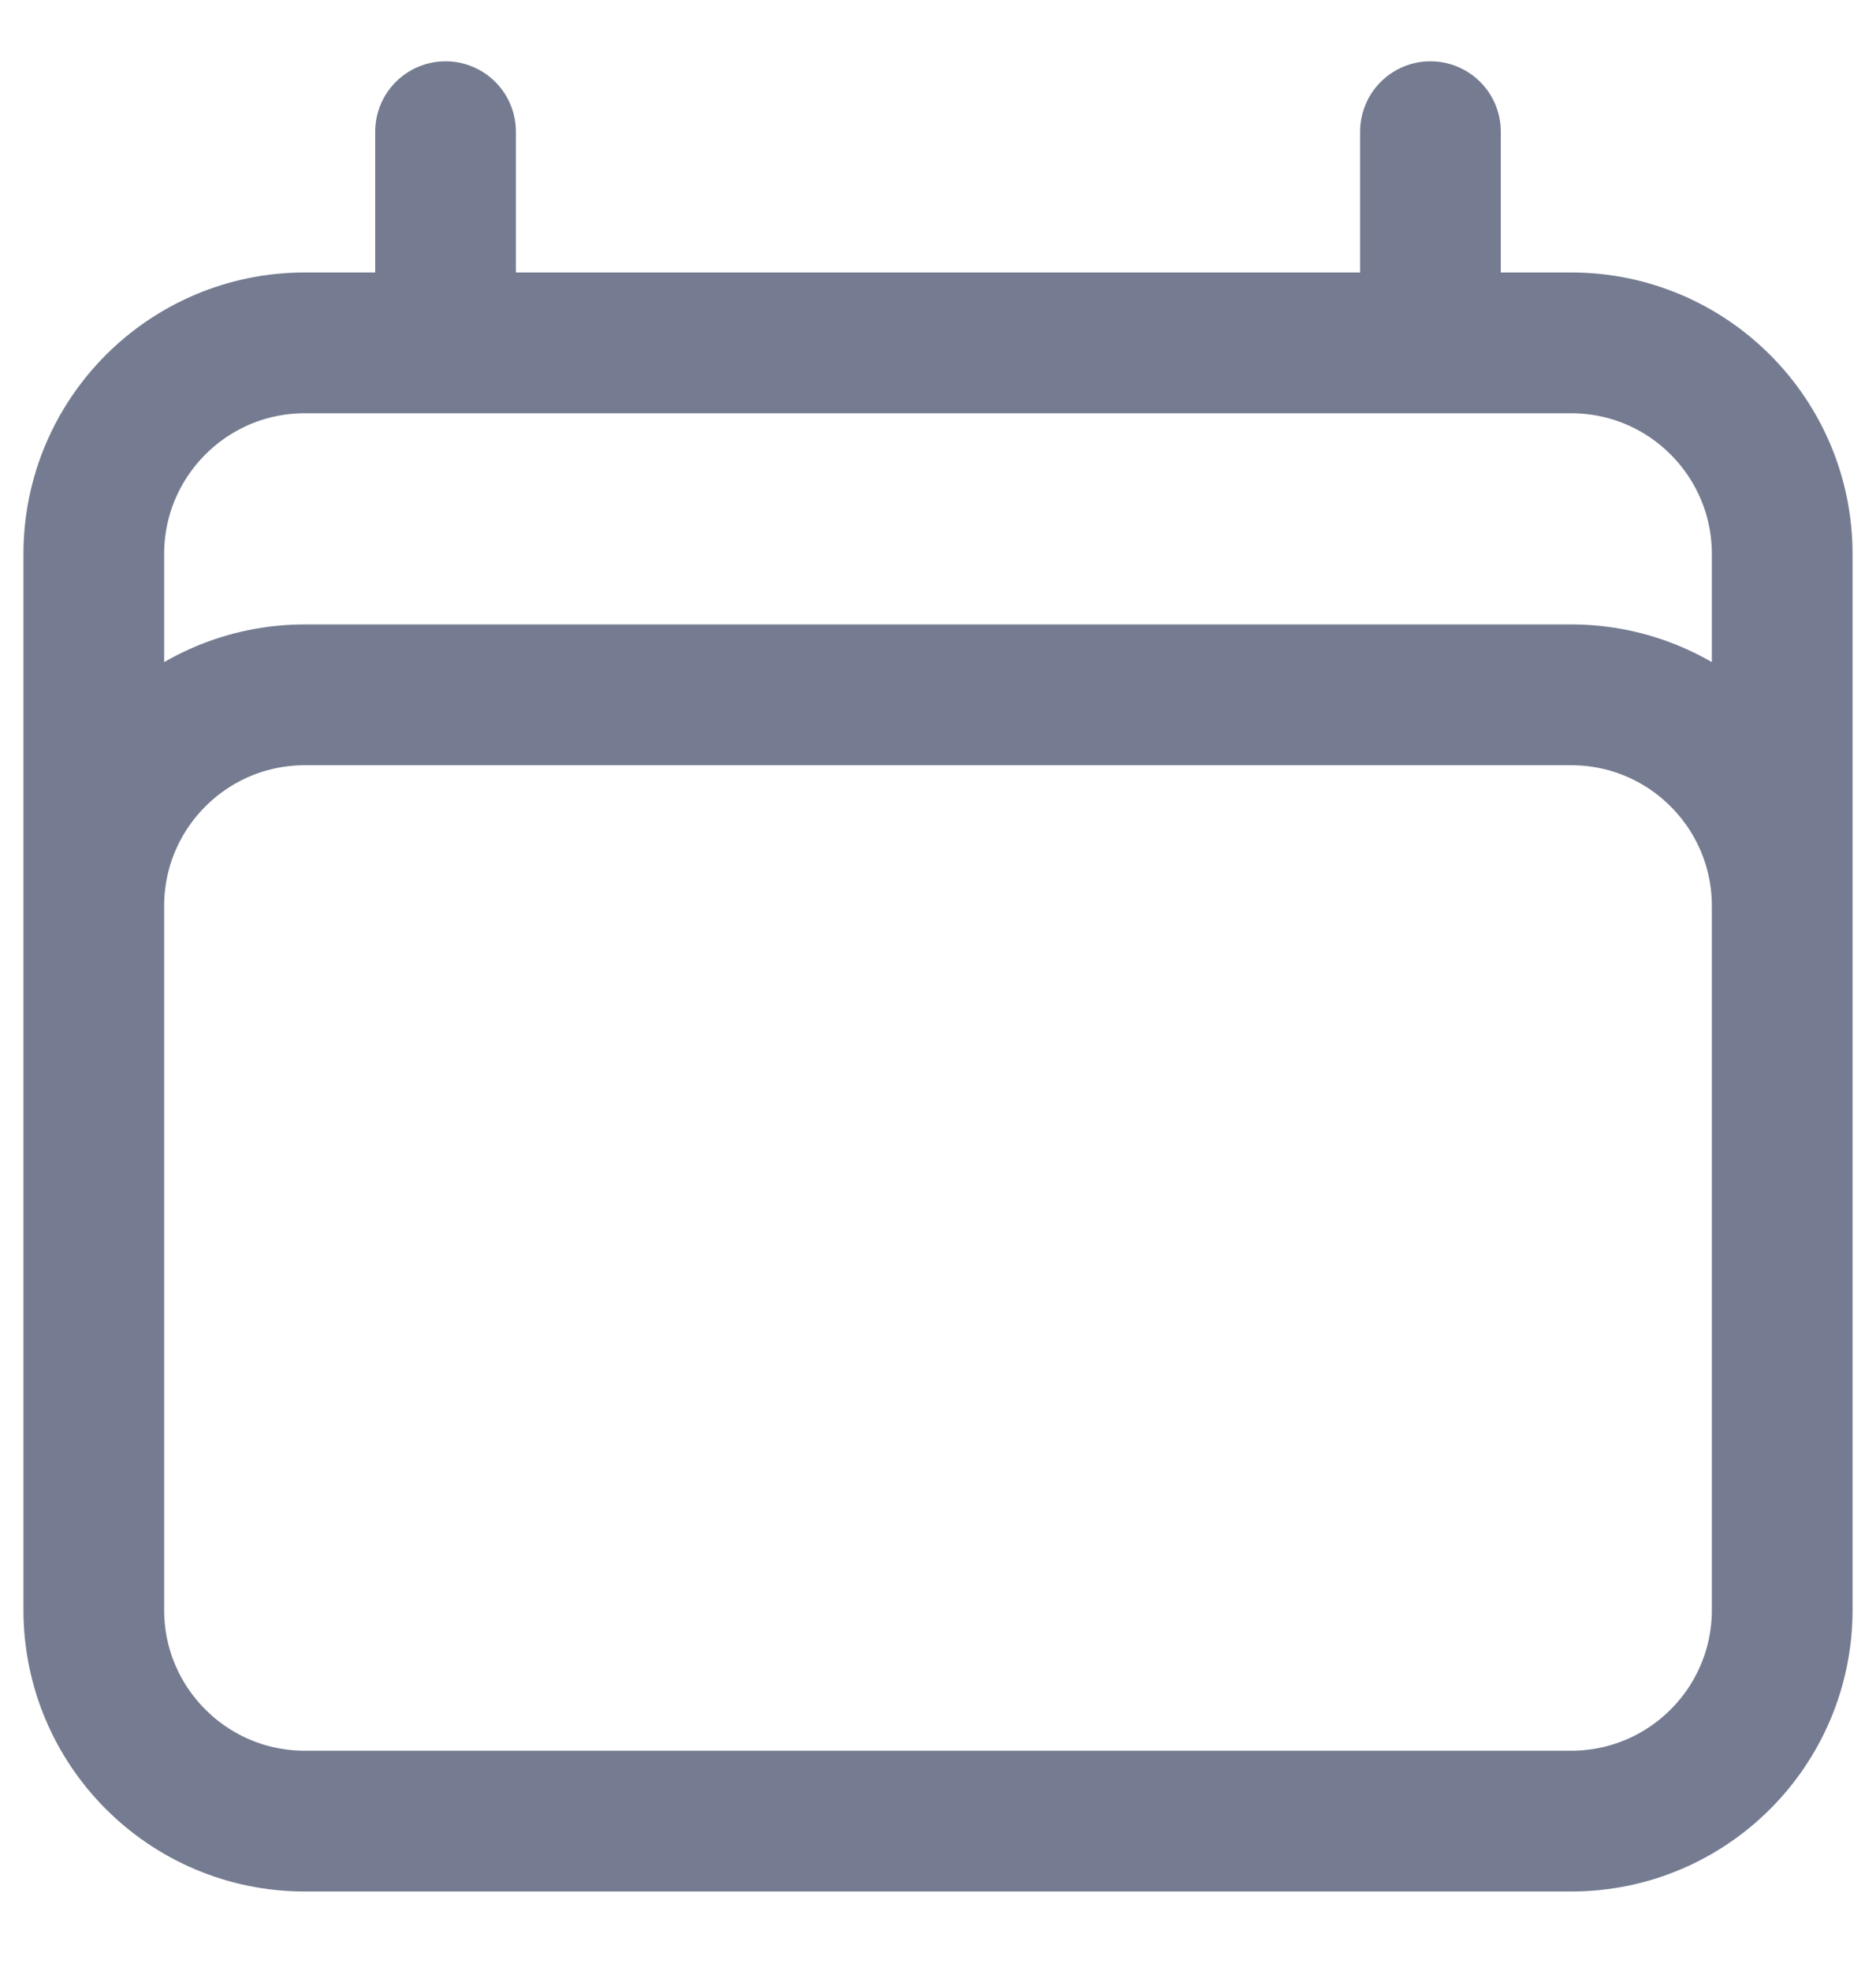 <svg width="20" height="21" viewBox="0 0 20 21" fill="none" xmlns="http://www.w3.org/2000/svg">
<path d="M4.75 1.403V3.653M15.25 1.403V3.653M1 17.153V5.903C1 4.661 2.007 3.653 3.25 3.653H16.75C17.993 3.653 19 4.661 19 5.903V17.153M1 17.153C1 18.396 2.007 19.403 3.25 19.403H16.75C17.993 19.403 19 18.396 19 17.153M1 17.153V9.653C1 8.411 2.007 7.403 3.25 7.403H16.75C17.993 7.403 19 8.411 19 9.653V17.153" stroke="#757C91" stroke-width="1.5" stroke-linecap="round" stroke-linejoin="round"/>
</svg>
